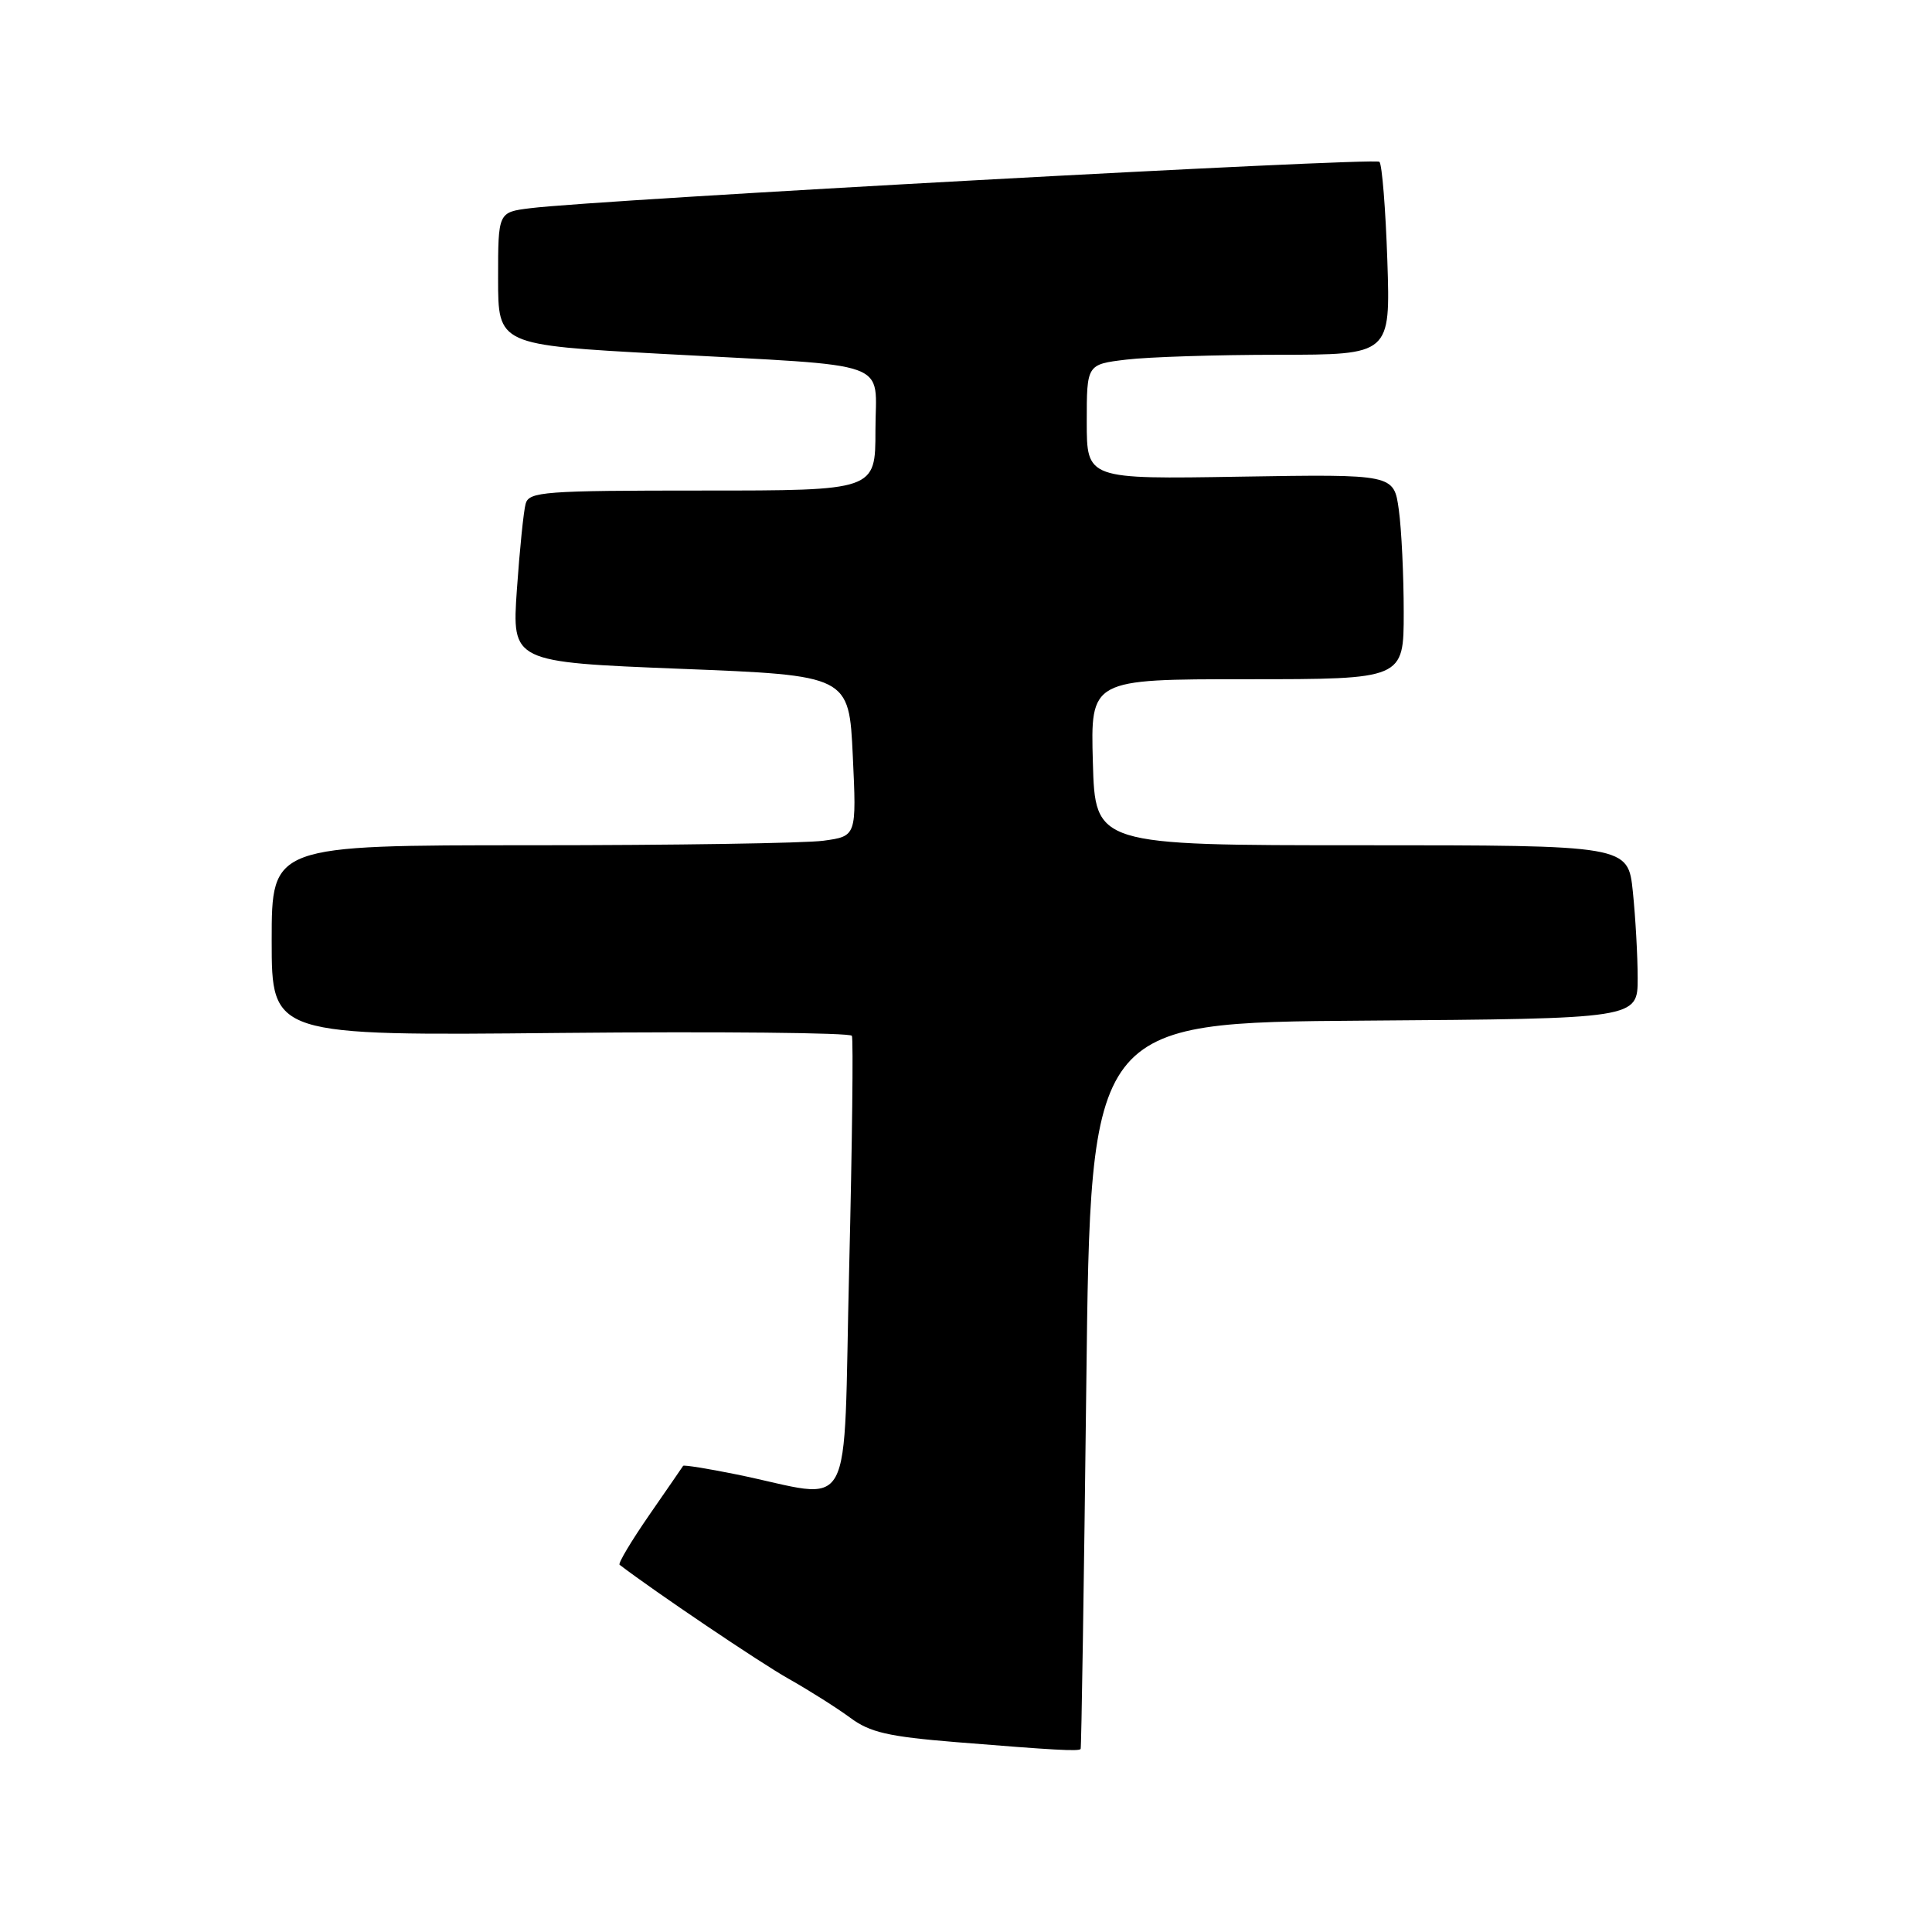 <?xml version="1.0" encoding="UTF-8" standalone="no"?>
<!DOCTYPE svg PUBLIC "-//W3C//DTD SVG 1.1//EN" "http://www.w3.org/Graphics/SVG/1.1/DTD/svg11.dtd" >
<svg xmlns="http://www.w3.org/2000/svg" xmlns:xlink="http://www.w3.org/1999/xlink" version="1.1" viewBox="0 0 256 256">
 <g >
 <path fill="currentColor"
d=" M 143.19 231.75 C 143.29 231.61 143.63 209.90 143.94 183.50 C 144.50 135.50 144.50 135.50 180.75 135.24 C 217.00 134.98 217.00 134.98 217.00 129.63 C 217.00 126.70 216.71 121.53 216.36 118.15 C 215.72 112.00 215.72 112.00 180.42 112.00 C 145.12 112.00 145.12 112.00 144.81 101.00 C 144.50 90.00 144.50 90.00 165.25 90.00 C 186.00 90.00 186.00 90.00 186.00 81.14 C 186.00 76.27 185.71 70.15 185.35 67.55 C 184.70 62.83 184.70 62.83 164.35 63.16 C 144.00 63.50 144.00 63.50 144.00 55.89 C 144.00 48.28 144.00 48.28 149.25 47.65 C 152.14 47.30 161.19 47.01 169.37 47.01 C 184.24 47.00 184.24 47.00 183.83 34.54 C 183.60 27.69 183.13 21.79 182.78 21.44 C 182.17 20.84 79.18 26.46 70.25 27.59 C 66.00 28.12 66.00 28.12 66.00 36.91 C 66.00 45.70 66.00 45.70 87.75 46.89 C 118.94 48.59 116.00 47.54 116.00 57.05 C 116.00 65.00 116.00 65.00 93.07 65.00 C 72.08 65.00 70.09 65.15 69.65 66.75 C 69.38 67.71 68.86 72.83 68.49 78.12 C 67.83 87.73 67.83 87.73 90.17 88.62 C 112.50 89.50 112.50 89.50 113.00 100.15 C 113.50 110.80 113.50 110.80 109.11 111.40 C 106.70 111.73 89.26 112.00 70.36 112.00 C 36.00 112.00 36.00 112.00 36.00 124.62 C 36.00 137.25 36.00 137.25 74.25 136.87 C 95.29 136.67 112.67 136.84 112.88 137.25 C 113.08 137.67 112.92 151.52 112.52 168.03 C 111.68 202.03 113.54 198.62 97.60 195.37 C 93.81 194.60 90.62 194.09 90.52 194.23 C 90.43 194.38 88.40 197.32 86.02 200.76 C 83.64 204.21 81.87 207.17 82.10 207.34 C 86.62 210.81 100.74 220.34 104.50 222.45 C 107.25 224.00 110.92 226.33 112.66 227.61 C 115.26 229.55 117.70 230.11 126.66 230.84 C 139.73 231.90 142.94 232.08 143.19 231.75 Z "/>
</g>
</svg>